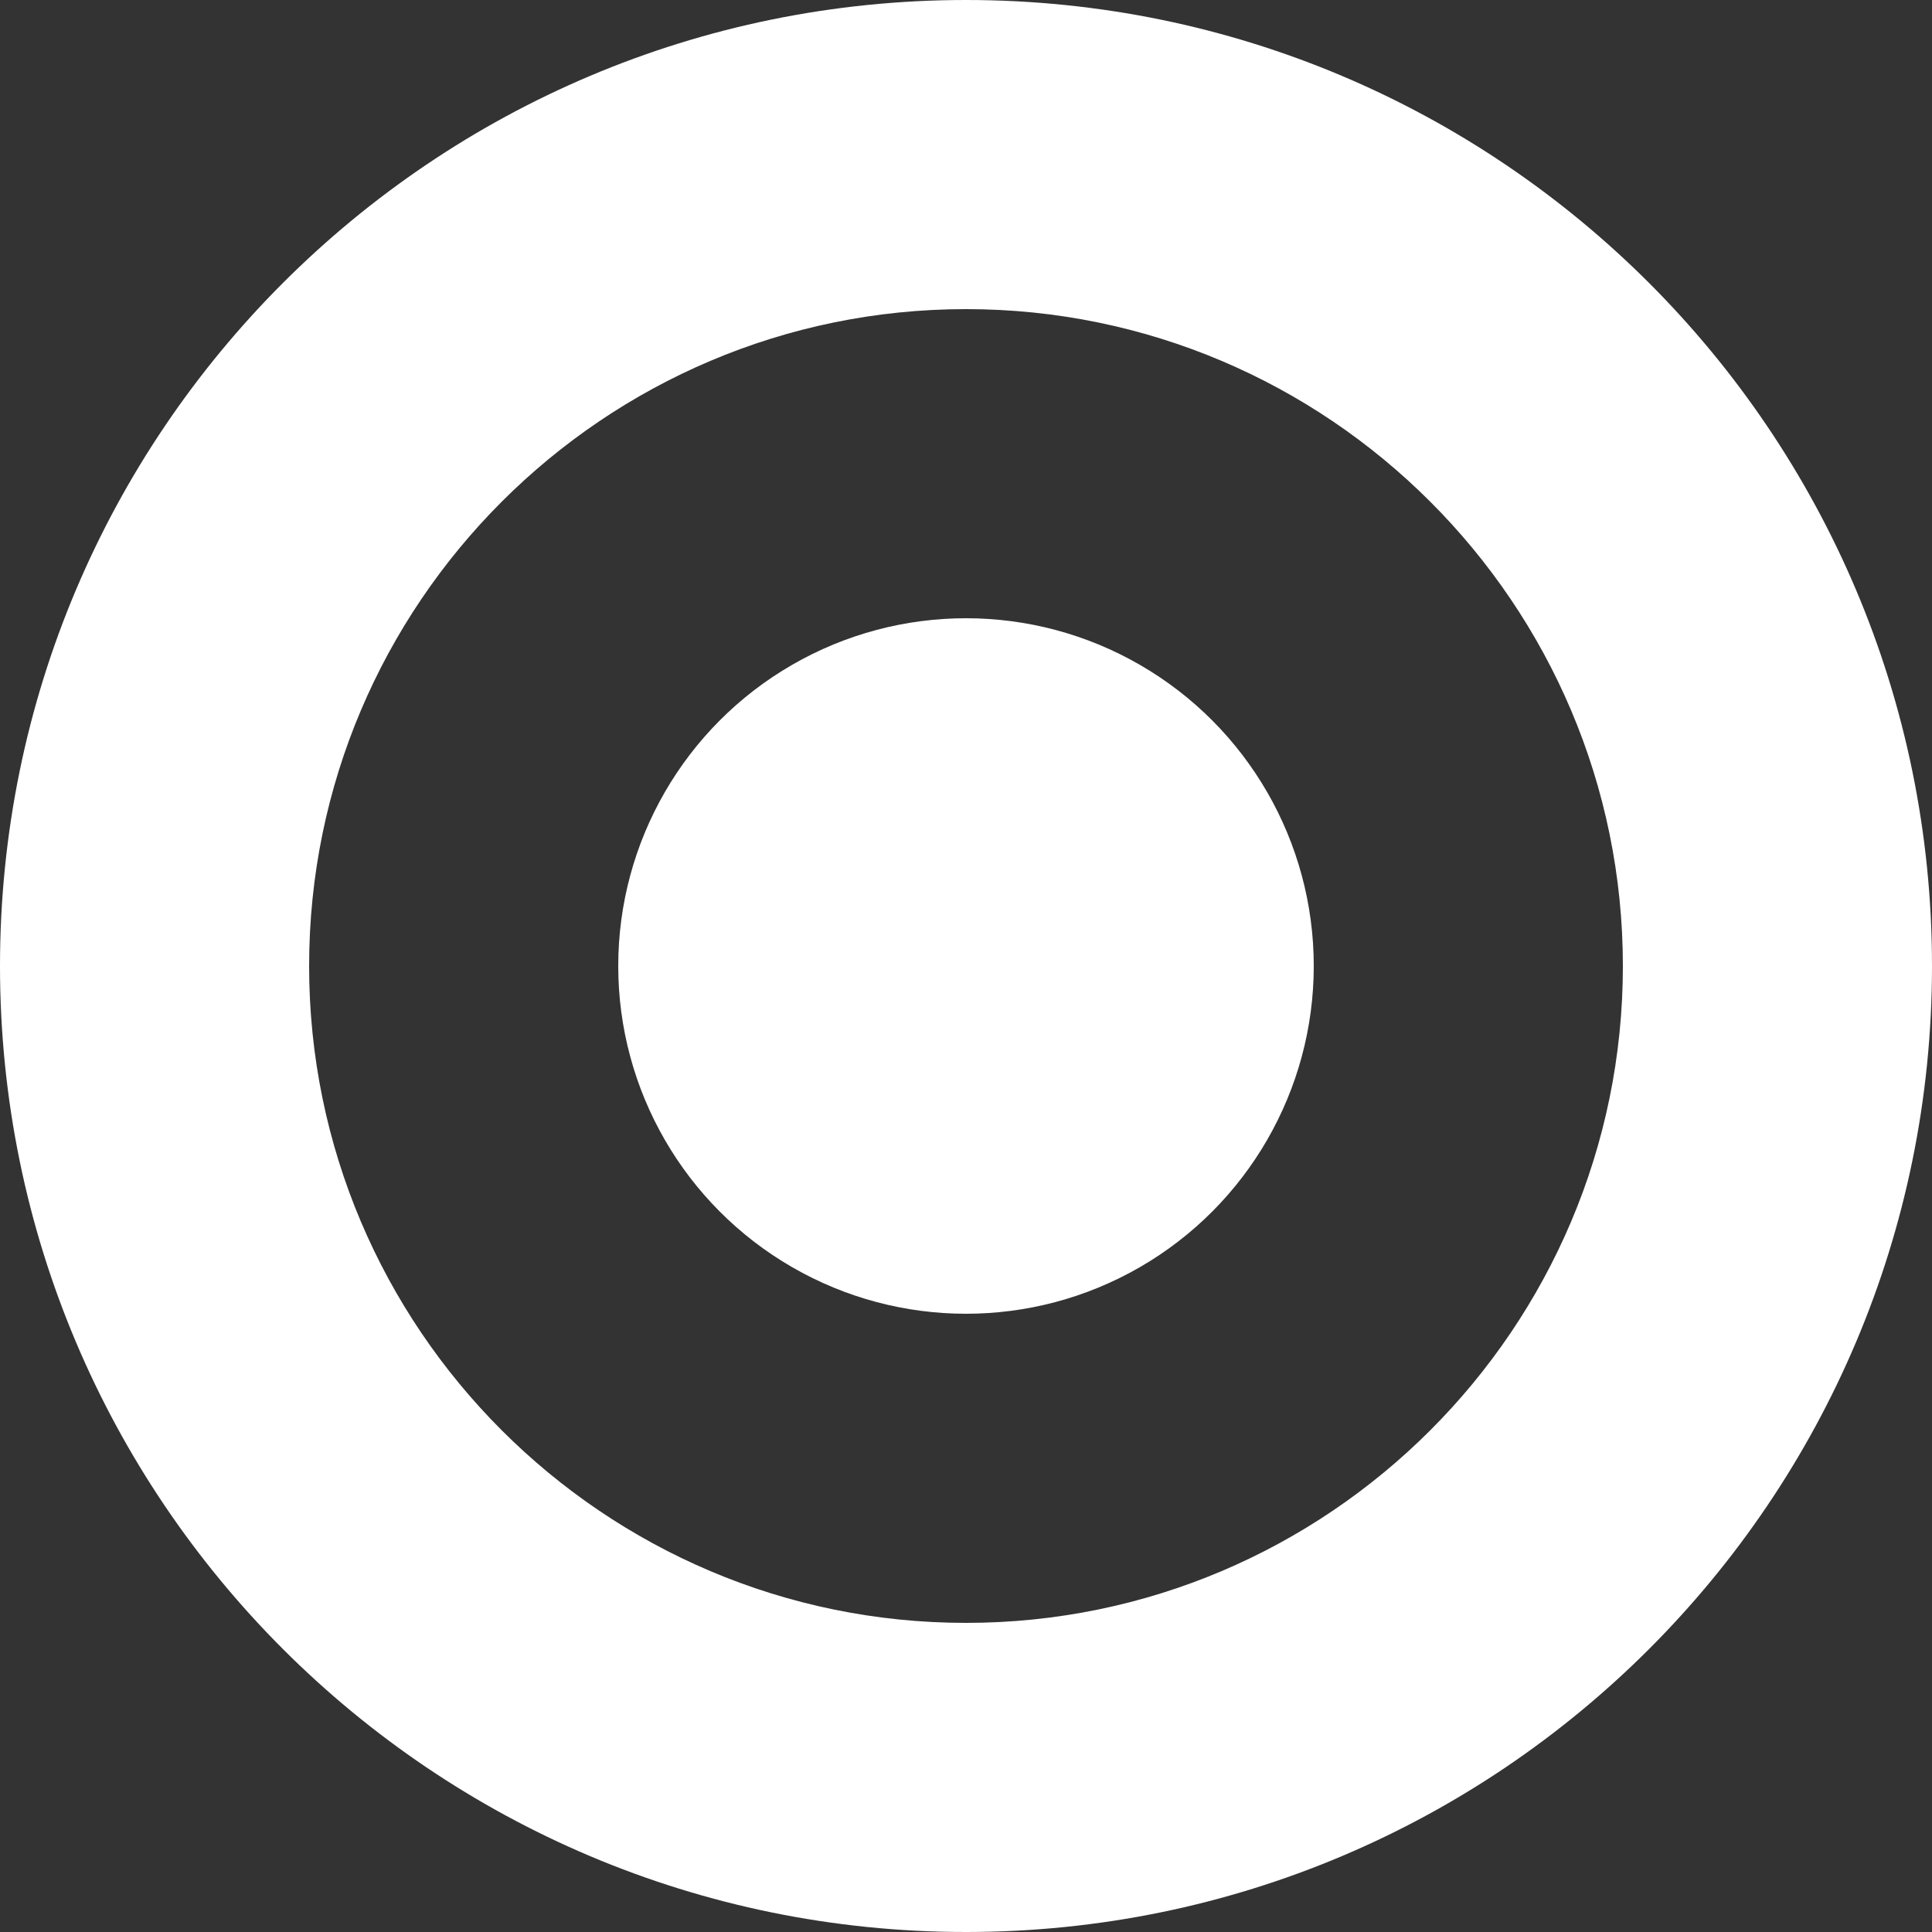 <?xml version="1.0" encoding="UTF-8"?>
<svg width="22px" height="22px" viewBox="0 0 22 22" version="1.1" xmlns="http://www.w3.org/2000/svg" xmlns:xlink="http://www.w3.org/1999/xlink">
    <rect x="0" y="0" width="22" height="22" fill="#333333" stroke="none"/>
    <!-- Generator: Sketch 57.1 (83088) - https://sketch.com -->
    <title>radio-on</title>
    <desc>Created with Sketch.</desc>
    <g id="radio-on" stroke="none" stroke-width="1" fill="none" fill-rule="evenodd">
        <g fill="#FFFFFF" fill-rule="nonzero">
            <path d="M11,3.52 C15.125,3.52 18.48,6.875 18.48,11 C18.48,15.125 15.125,18.48 11,18.48 C6.875,18.48 3.52,15.125 3.52,11 C3.52,6.875 6.875,3.52 11,3.52 L11,3.52 Z M11,0 C4.925,0 0,4.925 0,11 C0,17.075 4.925,22 11,22 C17.075,22 22,17.075 22,11 C22,4.925 17.075,0 11,0 Z" id="Shape"></path>
            <circle id="Oval" cx="11" cy="11" r="3.96"></circle>
        </g>
    </g>
</svg>